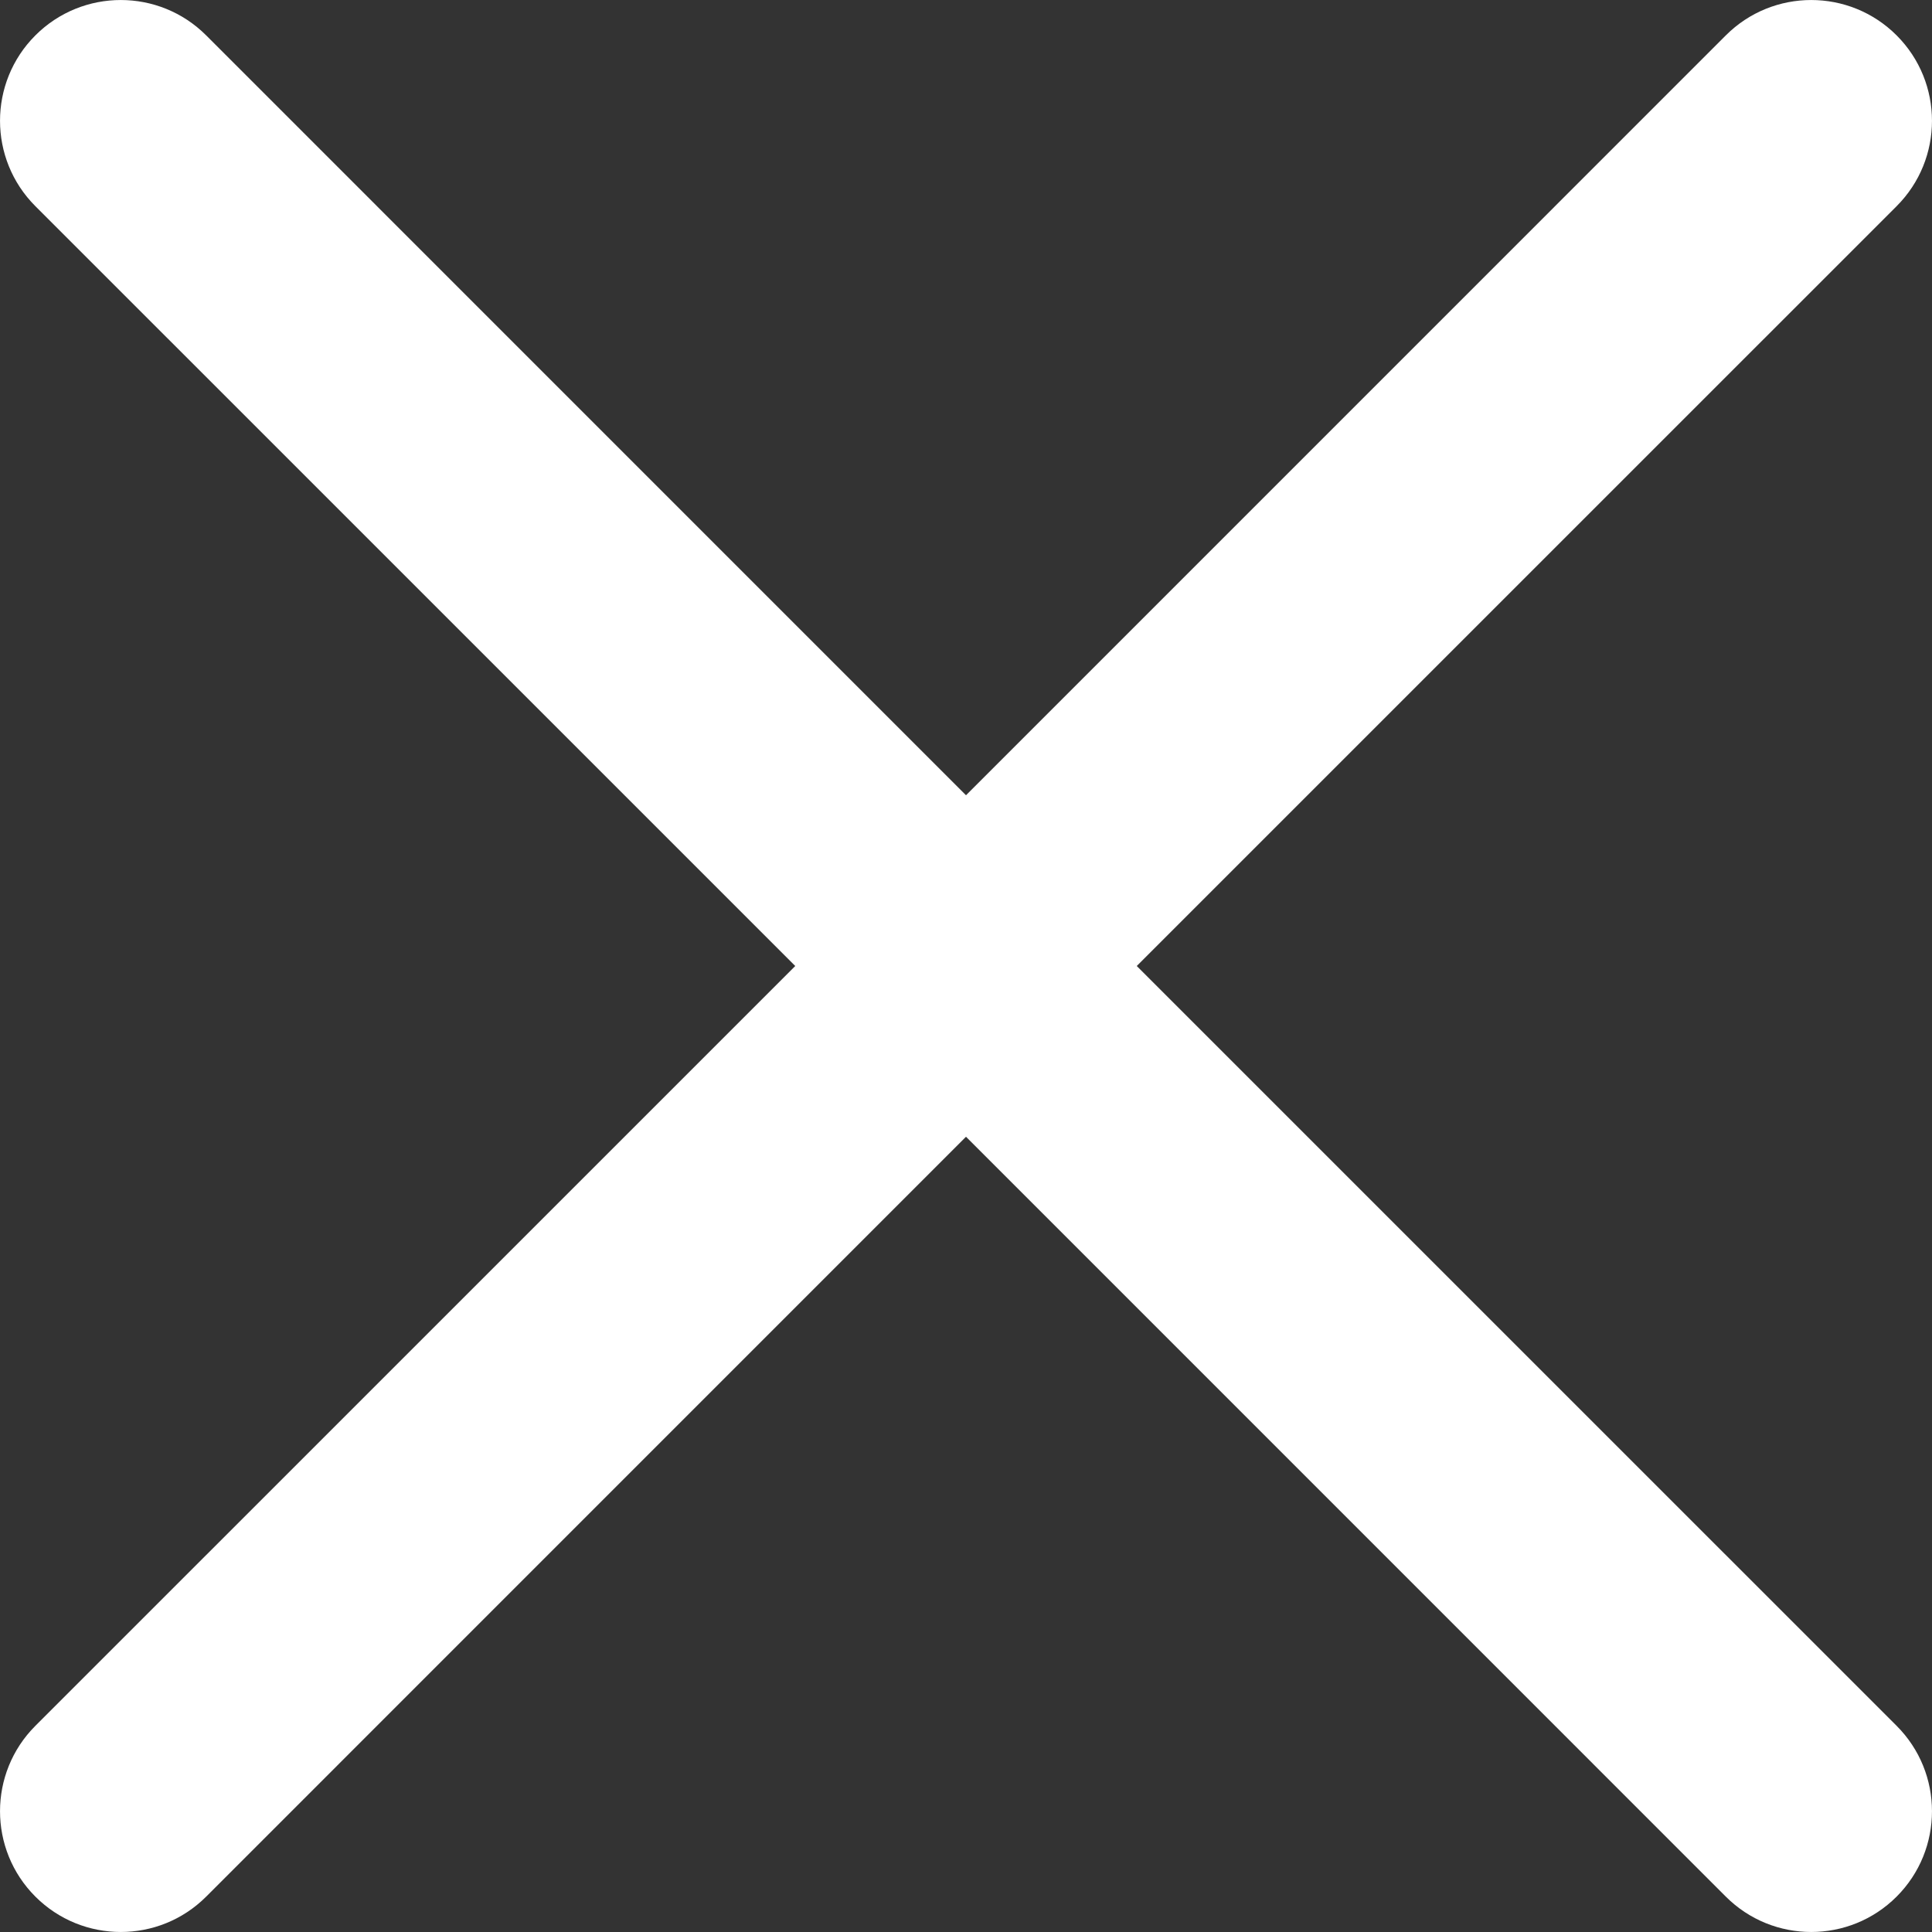 <svg width="32" height="32" viewBox="0 0 32 32" fill="none" xmlns="http://www.w3.org/2000/svg">
<rect x="0" y="0" width="32" height="32" fill="#333333" stroke="none"/>
<path d="M18.828 16L31.414 3.415C32.195 2.634 32.195 1.367 31.414 0.586C30.633 -0.195 29.366 -0.195 28.585 0.586L16 13.172L3.415 0.586C2.634 -0.195 1.367 -0.195 0.586 0.586C-0.195 1.367 -0.195 2.634 0.586 3.415L13.172 16L0.586 28.585C-0.195 29.366 -0.195 30.633 0.586 31.414C1.367 32.195 2.634 32.195 3.415 31.414L16 18.828L28.585 31.414C29.366 32.195 30.633 32.195 31.414 31.414C32.195 30.633 32.195 29.366 31.414 28.585L18.828 16Z" fill="white"/>
</svg>
